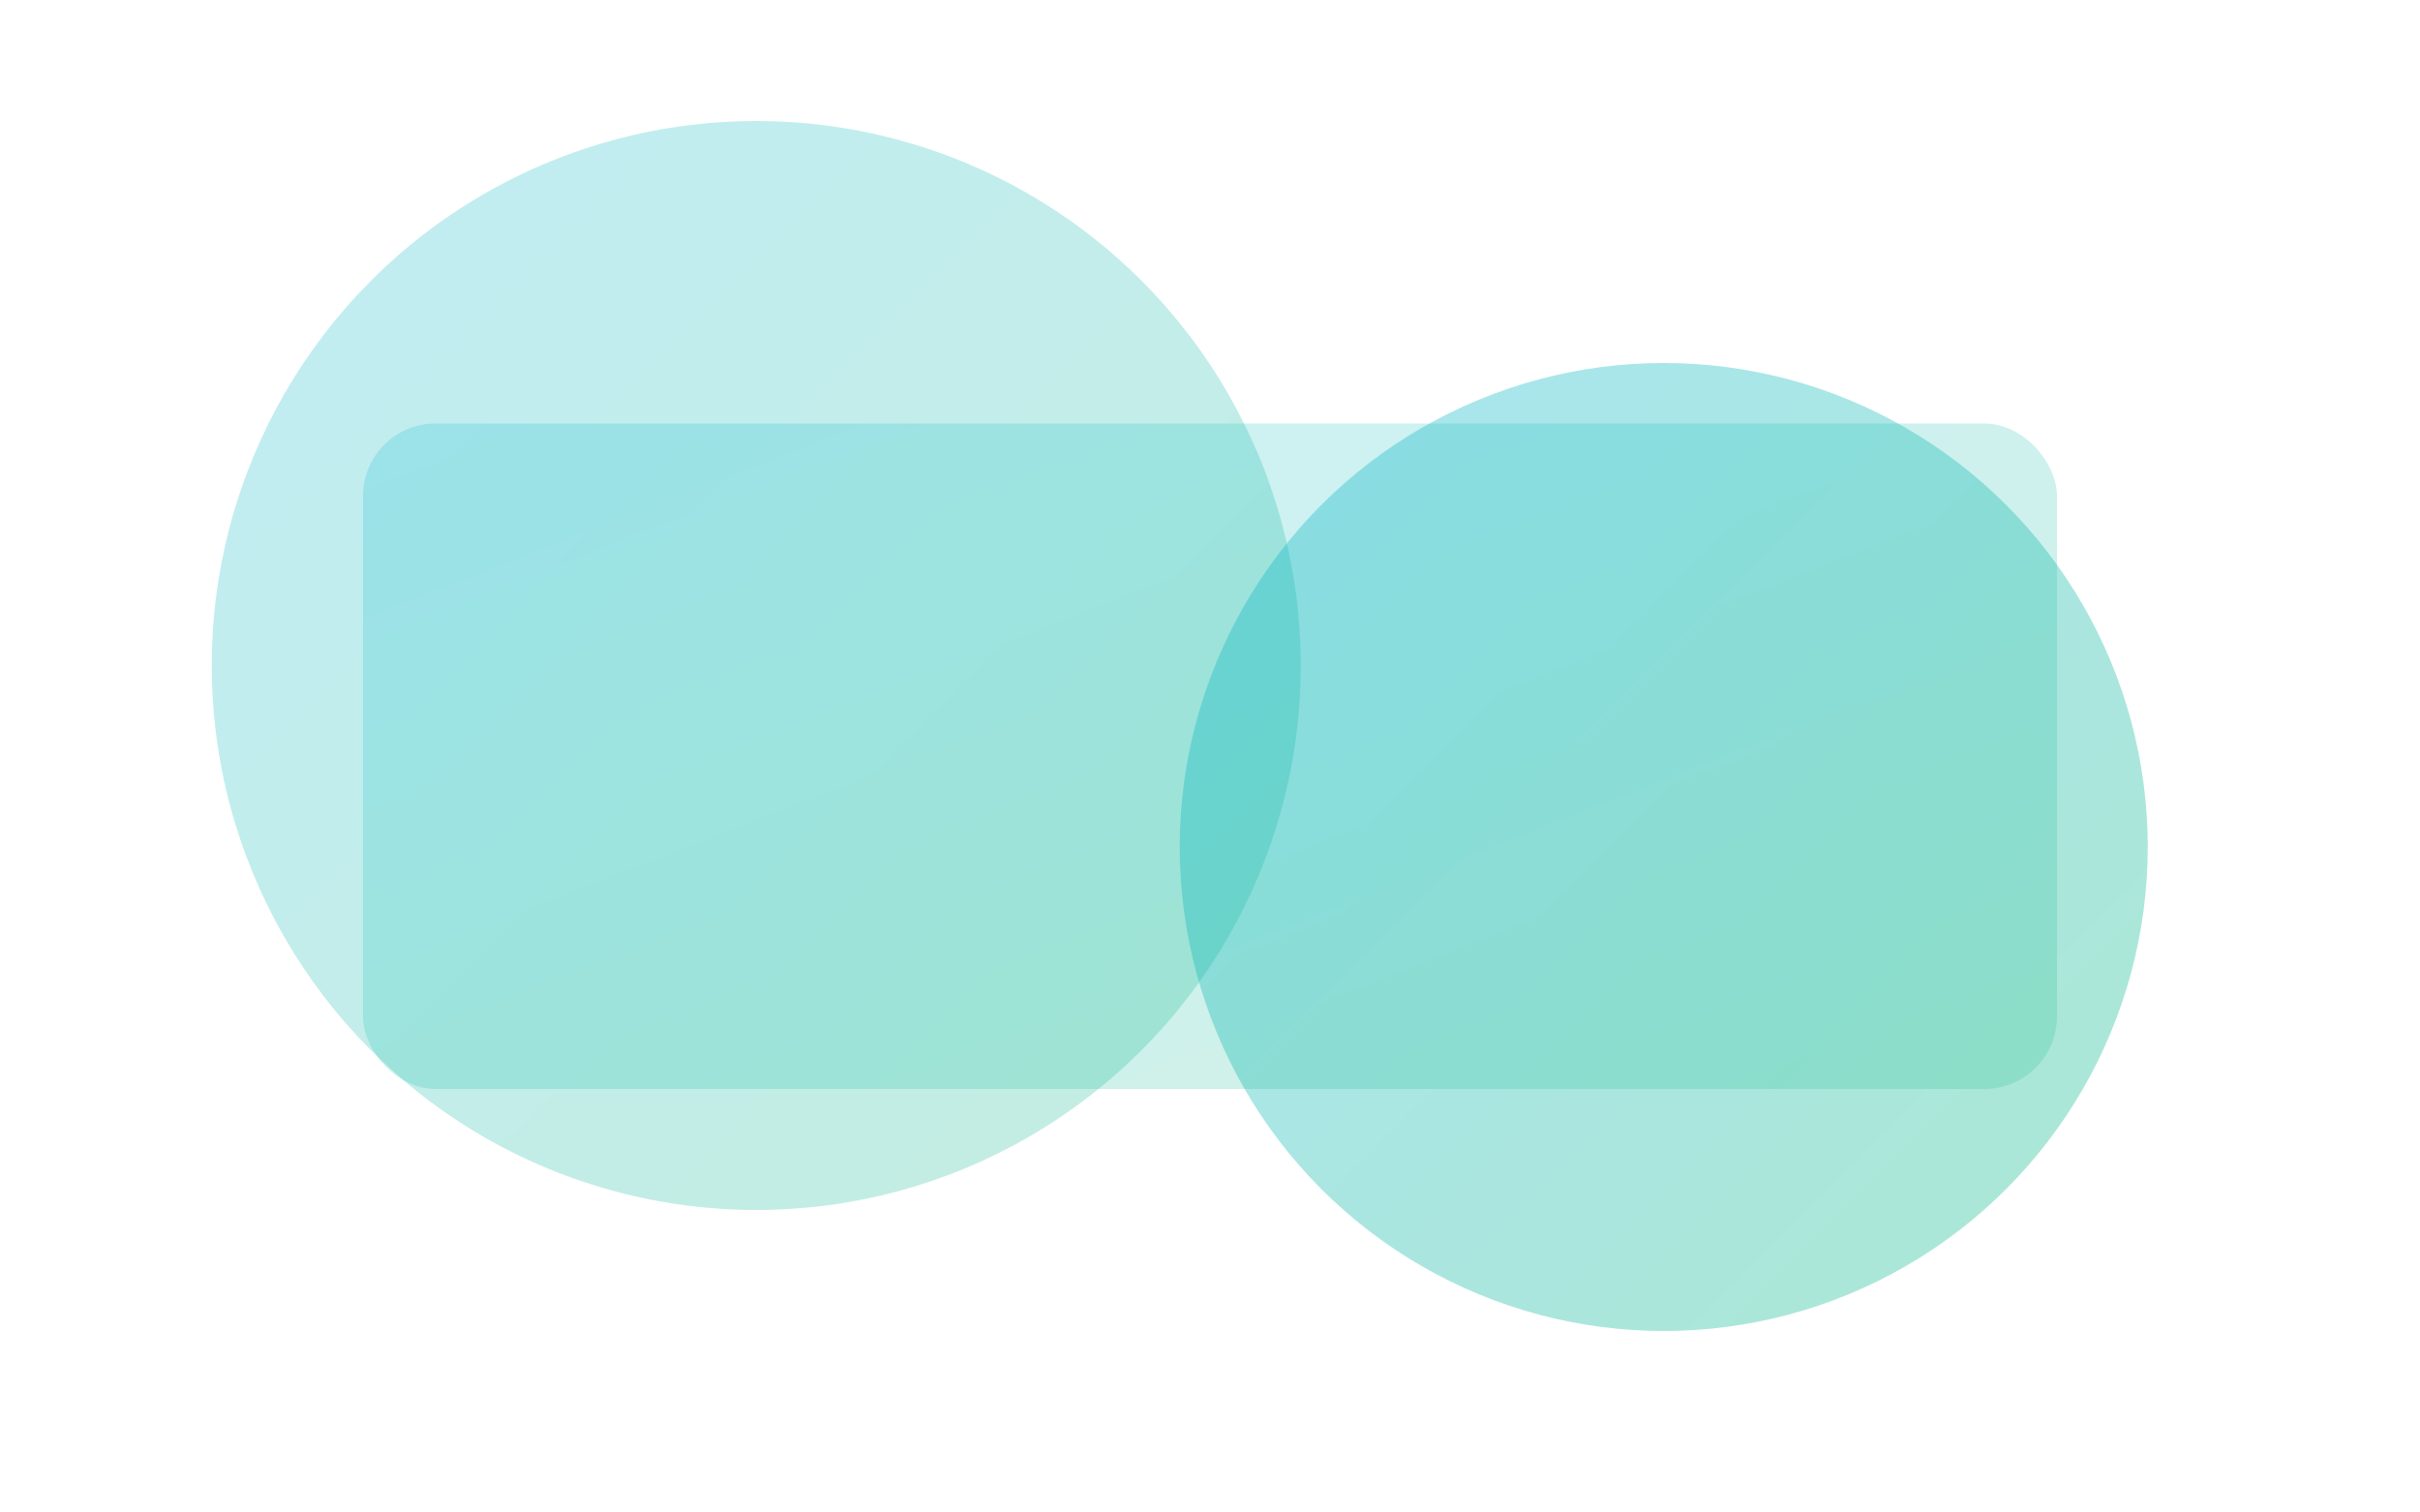<svg viewBox="0 0 800 500" xmlns="http://www.w3.org/2000/svg">
  <defs><linearGradient id="gg" x1="0" x2="1" y1="0" y2="1">
    <stop offset="0" stop-color="#06b6d4"/><stop offset="1" stop-color="#10b981"/>
  </linearGradient></defs>
  <rect width="800" height="500" fill="#ffffff"/>
  <circle cx="250" cy="220" r="180" fill="url(#gg)" opacity="0.25"/>
  <circle cx="550" cy="280" r="160" fill="url(#gg)" opacity="0.35"/>
  <rect x="120" y="140" width="560" height="220" rx="24" fill="url(#gg)" opacity="0.2"/>
</svg>
